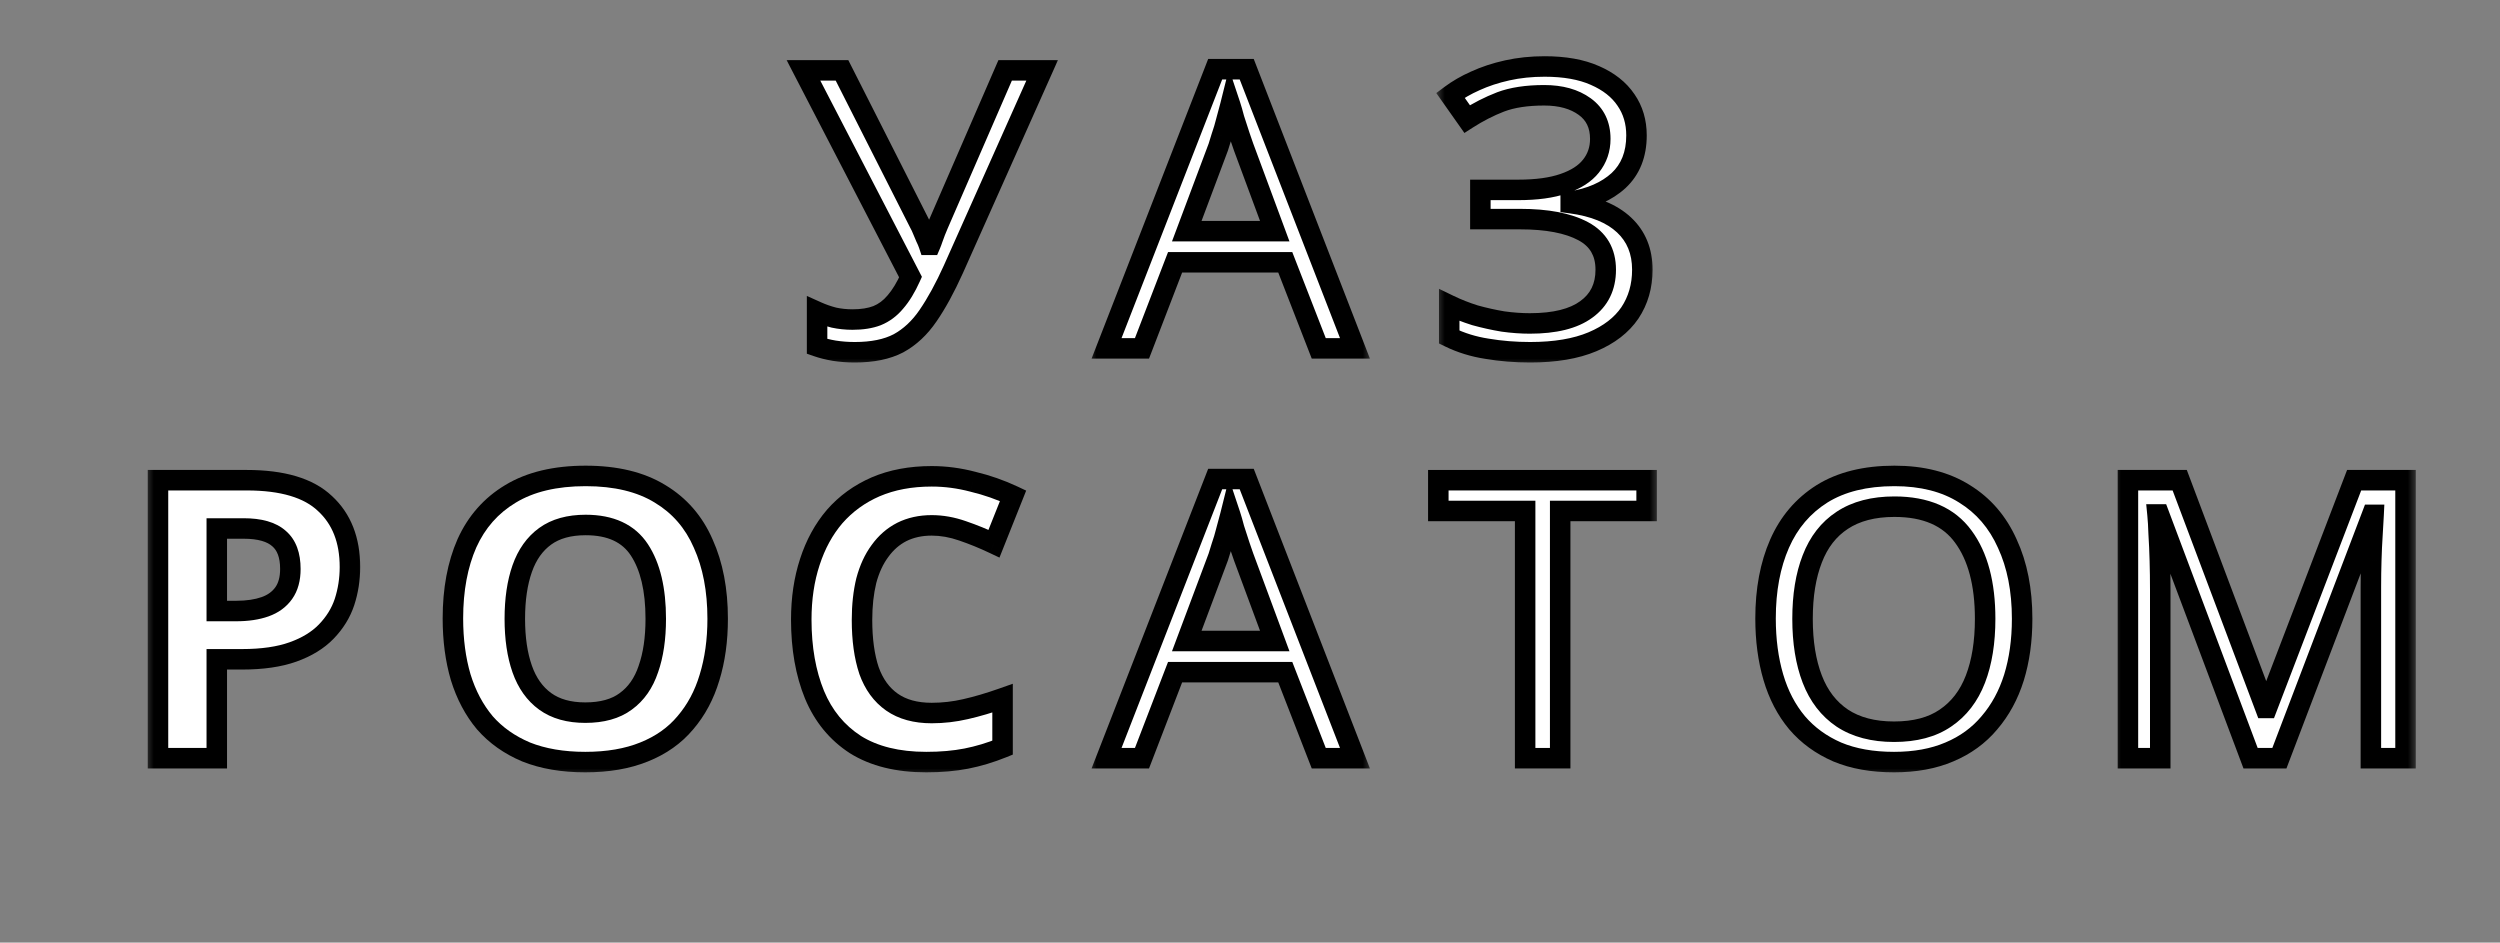 <svg width="122" height="46" viewBox="0 0 122 46" fill="none" xmlns="http://www.w3.org/2000/svg">
<rect x="0" y="0" width="122" height="46" fill="#808080" stroke="none"/>
<g clip-path="url(#clip0_5_2)">
<mask id="path-1-outside-1_5_2" maskUnits="userSpaceOnUse" x="53" y="2" width="14" height="16" fill="black">
<rect fill="white" x="53" y="2" width="14" height="16"/>
<path d="M64.355 17L62.721 12.801H57.344L55.729 17H54L59.301 3.377H60.84L66.122 17H64.355ZM60.688 7.177C60.65 7.076 60.587 6.892 60.498 6.626C60.409 6.36 60.321 6.088 60.232 5.809C60.156 5.518 60.093 5.296 60.042 5.144C59.979 5.397 59.909 5.657 59.833 5.923C59.77 6.176 59.7 6.411 59.624 6.626C59.561 6.841 59.504 7.025 59.453 7.177L57.914 11.281H62.208L60.688 7.177Z"/>
</mask>
<path d="M64.355 17L62.721 12.801H57.344L55.729 17H54L59.301 3.377H60.84L66.122 17H64.355ZM60.688 7.177C60.65 7.076 60.587 6.892 60.498 6.626C60.409 6.36 60.321 6.088 60.232 5.809C60.156 5.518 60.093 5.296 60.042 5.144C59.979 5.397 59.909 5.657 59.833 5.923C59.77 6.176 59.7 6.411 59.624 6.626C59.561 6.841 59.504 7.025 59.453 7.177L57.914 11.281H62.208L60.688 7.177Z" fill="white"/>
<path d="M64.355 17L63.889 17.181L64.013 17.5H64.355V17ZM62.721 12.801L63.187 12.62L63.063 12.301H62.721V12.801ZM57.344 12.801V12.301H57.001L56.877 12.621L57.344 12.801ZM55.729 17V17.5H56.072L56.196 17.18L55.729 17ZM54 17L53.534 16.819L53.269 17.5H54V17ZM59.301 3.377V2.877H58.959L58.835 3.196L59.301 3.377ZM60.84 3.377L61.306 3.196L61.182 2.877H60.84V3.377ZM66.122 17V17.5H66.852L66.588 16.819L66.122 17ZM60.688 7.177L61.157 7.003L61.156 7.001L60.688 7.177ZM60.498 6.626L60.024 6.784L60.024 6.784L60.498 6.626ZM60.232 5.809L59.748 5.935L59.752 5.948L59.755 5.961L60.232 5.809ZM60.042 5.144L60.516 4.986L59.973 3.357L59.557 5.023L60.042 5.144ZM59.833 5.923L59.352 5.786L59.35 5.794L59.348 5.802L59.833 5.923ZM59.624 6.626L59.153 6.46L59.148 6.472L59.144 6.485L59.624 6.626ZM59.453 7.177L59.921 7.353L59.924 7.344L59.927 7.335L59.453 7.177ZM57.914 11.281L57.446 11.105L57.193 11.781H57.914V11.281ZM62.208 11.281V11.781H62.926L62.677 11.107L62.208 11.281ZM64.821 16.819L63.187 12.62L62.255 12.982L63.889 17.181L64.821 16.819ZM62.721 12.301H57.344V13.301H62.721V12.301ZM56.877 12.621L55.262 16.82L56.196 17.18L57.811 12.98L56.877 12.621ZM55.729 16.5H54V17.5H55.729V16.5ZM54.466 17.181L59.767 3.558L58.835 3.196L53.534 16.819L54.466 17.181ZM59.301 3.877H60.84V2.877H59.301V3.877ZM60.374 3.558L65.656 17.181L66.588 16.819L61.306 3.196L60.374 3.558ZM66.122 16.5H64.355V17.5H66.122V16.5ZM61.156 7.001C61.122 6.91 61.061 6.734 60.972 6.468L60.024 6.784C60.112 7.05 60.178 7.241 60.22 7.353L61.156 7.001ZM60.972 6.468C60.884 6.204 60.797 5.934 60.709 5.657L59.755 5.961C59.845 6.241 59.934 6.516 60.024 6.784L60.972 6.468ZM60.716 5.683C60.639 5.388 60.572 5.154 60.516 4.986L59.568 5.302C59.613 5.438 59.673 5.647 59.748 5.935L60.716 5.683ZM59.557 5.023C59.495 5.27 59.427 5.525 59.352 5.786L60.314 6.06C60.391 5.789 60.462 5.524 60.527 5.265L59.557 5.023ZM59.348 5.802C59.288 6.042 59.223 6.261 59.153 6.46L60.096 6.792C60.177 6.56 60.252 6.311 60.318 6.044L59.348 5.802ZM59.144 6.485C59.082 6.697 59.027 6.874 58.979 7.019L59.927 7.335C59.98 7.176 60.039 6.986 60.104 6.767L59.144 6.485ZM58.985 7.001L57.446 11.105L58.382 11.457L59.921 7.353L58.985 7.001ZM57.914 11.781H62.208V10.781H57.914V11.781ZM62.677 11.107L61.157 7.003L60.219 7.351L61.739 11.455L62.677 11.107Z" fill="black" mask="url(#path-1-outside-1_5_2)"/>
<mask id="path-3-outside-2_5_2" maskUnits="userSpaceOnUse" x="70" y="2" width="11" height="16" fill="black">
<rect fill="white" x="70" y="2" width="11" height="16"/>
<path d="M79.861 6.607C79.861 7.532 79.57 8.266 78.987 8.811C78.404 9.343 77.625 9.685 76.65 9.837V9.913C77.79 10.065 78.658 10.42 79.253 10.977C79.848 11.534 80.146 12.263 80.146 13.162C80.146 13.96 79.943 14.663 79.538 15.271C79.133 15.866 78.525 16.335 77.714 16.677C76.903 17.019 75.89 17.19 74.674 17.19C73.939 17.19 73.236 17.133 72.565 17.019C71.906 16.918 71.292 16.728 70.722 16.449V14.891C71.115 15.081 71.533 15.246 71.976 15.385C72.432 15.512 72.888 15.613 73.344 15.689C73.8 15.752 74.237 15.784 74.655 15.784C75.871 15.784 76.789 15.556 77.41 15.1C78.043 14.644 78.36 13.998 78.36 13.162C78.36 12.301 77.993 11.674 77.258 11.281C76.523 10.888 75.497 10.692 74.18 10.692H72.242V9.267H74.085C74.984 9.267 75.725 9.166 76.308 8.963C76.903 8.76 77.347 8.475 77.638 8.108C77.942 7.728 78.094 7.285 78.094 6.778C78.094 6.094 77.841 5.568 77.334 5.201C76.827 4.834 76.169 4.65 75.358 4.65C74.509 4.65 73.8 4.758 73.23 4.973C72.673 5.188 72.128 5.467 71.596 5.809L70.779 4.65C71.134 4.384 71.539 4.15 71.995 3.947C72.464 3.732 72.983 3.561 73.553 3.434C74.123 3.307 74.731 3.244 75.377 3.244C76.352 3.244 77.169 3.39 77.828 3.681C78.499 3.972 79.006 4.371 79.348 4.878C79.69 5.372 79.861 5.948 79.861 6.607Z"/>
</mask>
<path d="M79.861 6.607C79.861 7.532 79.57 8.266 78.987 8.811C78.404 9.343 77.625 9.685 76.65 9.837V9.913C77.79 10.065 78.658 10.42 79.253 10.977C79.848 11.534 80.146 12.263 80.146 13.162C80.146 13.96 79.943 14.663 79.538 15.271C79.133 15.866 78.525 16.335 77.714 16.677C76.903 17.019 75.89 17.19 74.674 17.19C73.939 17.19 73.236 17.133 72.565 17.019C71.906 16.918 71.292 16.728 70.722 16.449V14.891C71.115 15.081 71.533 15.246 71.976 15.385C72.432 15.512 72.888 15.613 73.344 15.689C73.8 15.752 74.237 15.784 74.655 15.784C75.871 15.784 76.789 15.556 77.41 15.1C78.043 14.644 78.36 13.998 78.36 13.162C78.36 12.301 77.993 11.674 77.258 11.281C76.523 10.888 75.497 10.692 74.18 10.692H72.242V9.267H74.085C74.984 9.267 75.725 9.166 76.308 8.963C76.903 8.76 77.347 8.475 77.638 8.108C77.942 7.728 78.094 7.285 78.094 6.778C78.094 6.094 77.841 5.568 77.334 5.201C76.827 4.834 76.169 4.65 75.358 4.65C74.509 4.65 73.8 4.758 73.23 4.973C72.673 5.188 72.128 5.467 71.596 5.809L70.779 4.65C71.134 4.384 71.539 4.15 71.995 3.947C72.464 3.732 72.983 3.561 73.553 3.434C74.123 3.307 74.731 3.244 75.377 3.244C76.352 3.244 77.169 3.39 77.828 3.681C78.499 3.972 79.006 4.371 79.348 4.878C79.69 5.372 79.861 5.948 79.861 6.607Z" fill="white"/>
<path d="M78.987 8.811L79.324 9.18L79.328 9.176L78.987 8.811ZM76.65 9.837L76.573 9.343L76.15 9.409V9.837H76.65ZM76.65 9.913H76.15V10.351L76.584 10.409L76.65 9.913ZM79.253 10.977L78.911 11.342L78.911 11.342L79.253 10.977ZM79.538 15.271L79.951 15.552L79.954 15.548L79.538 15.271ZM77.714 16.677L77.908 17.138L77.714 16.677ZM72.565 17.019L72.649 16.526L72.641 16.525L72.565 17.019ZM70.722 16.449H70.222V16.761L70.502 16.898L70.722 16.449ZM70.722 14.891L70.94 14.441L70.222 14.094V14.891H70.722ZM71.976 15.385L71.826 15.862L71.834 15.864L71.842 15.867L71.976 15.385ZM73.344 15.689L73.262 16.182L73.275 16.184L73.344 15.689ZM77.41 15.1L77.118 14.694L77.114 14.697L77.41 15.1ZM77.258 11.281L77.494 10.84L77.494 10.84L77.258 11.281ZM72.242 10.692H71.742V11.192H72.242V10.692ZM72.242 9.267V8.767H71.742V9.267H72.242ZM76.308 8.963L76.147 8.49L76.144 8.491L76.308 8.963ZM77.638 8.108L77.248 7.796L77.246 7.797L77.638 8.108ZM77.334 5.201L77.627 4.796L77.627 4.796L77.334 5.201ZM73.23 4.973L73.053 4.505L73.05 4.507L73.23 4.973ZM71.596 5.809L71.187 6.097L71.463 6.489L71.866 6.23L71.596 5.809ZM70.779 4.65L70.479 4.25L70.091 4.541L70.37 4.938L70.779 4.65ZM71.995 3.947L72.198 4.404L72.204 4.401L71.995 3.947ZM77.828 3.681L77.626 4.138L77.629 4.14L77.828 3.681ZM79.348 4.878L78.933 5.158L78.937 5.163L79.348 4.878ZM79.361 6.607C79.361 7.417 79.111 8.011 78.646 8.446L79.328 9.176C80.029 8.522 80.361 7.646 80.361 6.607H79.361ZM78.65 8.442C78.156 8.893 77.476 9.202 76.573 9.343L76.727 10.331C77.775 10.168 78.653 9.793 79.324 9.18L78.65 8.442ZM76.15 9.837V9.913H77.15V9.837H76.15ZM76.584 10.409C77.662 10.552 78.417 10.88 78.911 11.342L79.595 10.612C78.898 9.96 77.918 9.578 76.716 9.417L76.584 10.409ZM78.911 11.342C79.395 11.794 79.646 12.385 79.646 13.162H80.646C80.646 12.14 80.302 11.274 79.595 10.612L78.911 11.342ZM79.646 13.162C79.646 13.871 79.468 14.475 79.122 14.994L79.954 15.548C80.419 14.851 80.646 14.049 80.646 13.162H79.646ZM79.125 14.99C78.784 15.489 78.261 15.903 77.52 16.216L77.908 17.138C78.788 16.767 79.481 16.243 79.951 15.552L79.125 14.99ZM77.52 16.216C76.789 16.524 75.847 16.69 74.674 16.69V17.69C75.933 17.69 77.017 17.514 77.908 17.138L77.52 16.216ZM74.674 16.69C73.965 16.69 73.29 16.635 72.649 16.526L72.481 17.512C73.182 17.631 73.913 17.69 74.674 17.69V16.69ZM72.641 16.525C72.03 16.431 71.464 16.255 70.942 16L70.502 16.898C71.12 17.2 71.783 17.405 72.489 17.513L72.641 16.525ZM71.222 16.449V14.891H70.222V16.449H71.222ZM70.504 15.341C70.92 15.542 71.361 15.716 71.826 15.862L72.126 14.908C71.704 14.775 71.309 14.62 70.94 14.441L70.504 15.341ZM71.842 15.867C72.315 15.998 72.788 16.103 73.262 16.182L73.426 15.196C72.988 15.123 72.549 15.025 72.11 14.903L71.842 15.867ZM73.275 16.184C73.752 16.25 74.212 16.284 74.655 16.284V15.284C74.262 15.284 73.848 15.254 73.413 15.194L73.275 16.184ZM74.655 16.284C75.92 16.284 76.963 16.049 77.706 15.503L77.114 14.697C76.616 15.063 75.822 15.284 74.655 15.284V16.284ZM77.702 15.506C78.477 14.948 78.86 14.145 78.86 13.162H77.86C77.86 13.851 77.61 14.34 77.118 14.694L77.702 15.506ZM78.86 13.162C78.86 12.659 78.752 12.196 78.516 11.793C78.279 11.389 77.93 11.073 77.494 10.84L77.022 11.722C77.32 11.881 77.523 12.076 77.653 12.299C77.784 12.522 77.86 12.804 77.86 13.162H78.86ZM77.494 10.84C76.656 10.392 75.537 10.192 74.18 10.192V11.192C75.458 11.192 76.391 11.384 77.022 11.722L77.494 10.84ZM74.18 10.192H72.242V11.192H74.18V10.192ZM72.742 10.692V9.267H71.742V10.692H72.742ZM72.242 9.767H74.085V8.767H72.242V9.767ZM74.085 9.767C75.017 9.767 75.819 9.663 76.472 9.435L76.144 8.491C75.632 8.669 74.952 8.767 74.085 8.767V9.767ZM76.469 9.436C77.125 9.213 77.662 8.883 78.03 8.419L77.246 7.797C77.032 8.068 76.681 8.308 76.147 8.49L76.469 9.436ZM78.028 8.42C78.406 7.948 78.594 7.393 78.594 6.778H77.594C77.594 7.176 77.478 7.508 77.248 7.796L78.028 8.42ZM78.594 6.778C78.594 5.951 78.277 5.267 77.627 4.796L77.04 5.606C77.404 5.869 77.594 6.237 77.594 6.778H78.594ZM77.627 4.796C77.013 4.351 76.243 4.15 75.358 4.15V5.15C76.094 5.15 76.641 5.316 77.04 5.606L77.627 4.796ZM75.358 4.15C74.471 4.15 73.697 4.262 73.053 4.505L73.407 5.441C73.903 5.253 74.548 5.15 75.358 5.15V4.15ZM73.05 4.507C72.459 4.735 71.884 5.029 71.326 5.388L71.866 6.23C72.372 5.905 72.886 5.642 73.41 5.439L73.05 4.507ZM72.005 5.521L71.188 4.362L70.37 4.938L71.187 6.097L72.005 5.521ZM71.079 5.05C71.4 4.809 71.772 4.593 72.198 4.404L71.792 3.49C71.306 3.706 70.867 3.959 70.479 4.25L71.079 5.05ZM72.204 4.401C72.636 4.203 73.121 4.042 73.662 3.922L73.445 2.946C72.844 3.079 72.291 3.261 71.786 3.493L72.204 4.401ZM73.662 3.922C74.192 3.804 74.764 3.744 75.377 3.744V2.744C74.698 2.744 74.054 2.811 73.445 2.946L73.662 3.922ZM75.377 3.744C76.306 3.744 77.049 3.883 77.626 4.138L78.03 3.224C77.29 2.896 76.399 2.744 75.377 2.744V3.744ZM77.629 4.14C78.23 4.401 78.655 4.744 78.934 5.158L79.762 4.598C79.357 3.998 78.768 3.544 78.027 3.222L77.629 4.14ZM78.937 5.163C79.215 5.565 79.361 6.04 79.361 6.607H80.361C80.361 5.857 80.165 5.179 79.759 4.593L78.937 5.163Z" fill="black" mask="url(#path-3-outside-2_5_2)"/>
<mask id="path-5-outside-3_5_2" maskUnits="userSpaceOnUse" x="38" y="2" width="14" height="16" fill="black">
<rect fill="white" x="38" y="2" width="14" height="16"/>
<path d="M46.524 13.143C46.119 14.042 45.707 14.796 45.289 15.404C44.884 15.999 44.402 16.449 43.845 16.753C43.288 17.044 42.578 17.19 41.717 17.19C41.362 17.19 41.027 17.165 40.71 17.114C40.406 17.063 40.127 16.994 39.874 16.905V15.214C40.127 15.328 40.4 15.423 40.691 15.499C40.982 15.562 41.286 15.594 41.603 15.594C42.072 15.594 42.471 15.531 42.8 15.404C43.142 15.265 43.44 15.043 43.693 14.739C43.959 14.435 44.206 14.03 44.434 13.523L39.209 3.434H41.09L44.871 10.901C44.922 10.99 44.972 11.097 45.023 11.224C45.074 11.338 45.124 11.458 45.175 11.585C45.238 11.712 45.289 11.832 45.327 11.946H45.403C45.441 11.857 45.479 11.756 45.517 11.642C45.568 11.515 45.612 11.395 45.65 11.281C45.701 11.154 45.745 11.047 45.783 10.958L49.051 3.434H50.856L46.524 13.143Z"/>
</mask>
<path d="M46.524 13.143C46.119 14.042 45.707 14.796 45.289 15.404C44.884 15.999 44.402 16.449 43.845 16.753C43.288 17.044 42.578 17.19 41.717 17.19C41.362 17.19 41.027 17.165 40.71 17.114C40.406 17.063 40.127 16.994 39.874 16.905V15.214C40.127 15.328 40.4 15.423 40.691 15.499C40.982 15.562 41.286 15.594 41.603 15.594C42.072 15.594 42.471 15.531 42.8 15.404C43.142 15.265 43.44 15.043 43.693 14.739C43.959 14.435 44.206 14.03 44.434 13.523L39.209 3.434H41.09L44.871 10.901C44.922 10.99 44.972 11.097 45.023 11.224C45.074 11.338 45.124 11.458 45.175 11.585C45.238 11.712 45.289 11.832 45.327 11.946H45.403C45.441 11.857 45.479 11.756 45.517 11.642C45.568 11.515 45.612 11.395 45.65 11.281C45.701 11.154 45.745 11.047 45.783 10.958L49.051 3.434H50.856L46.524 13.143Z" fill="white"/>
<path d="M46.524 13.143L46.98 13.348L46.981 13.347L46.524 13.143ZM45.289 15.404L44.877 15.121L44.876 15.123L45.289 15.404ZM43.845 16.753L44.077 17.196L44.084 17.192L43.845 16.753ZM40.71 17.114L40.628 17.607L40.631 17.608L40.71 17.114ZM39.874 16.905H39.374V17.26L39.709 17.377L39.874 16.905ZM39.874 15.214L40.079 14.758L39.374 14.441V15.214H39.874ZM40.691 15.499L40.565 15.983L40.575 15.985L40.585 15.988L40.691 15.499ZM42.8 15.404L42.98 15.871L42.989 15.867L42.8 15.404ZM43.693 14.739L43.317 14.41L43.309 14.419L43.693 14.739ZM44.434 13.523L44.89 13.728L44.989 13.508L44.878 13.293L44.434 13.523ZM39.209 3.434V2.934H38.387L38.765 3.664L39.209 3.434ZM41.09 3.434L41.536 3.208L41.397 2.934H41.09V3.434ZM44.871 10.901L44.425 11.127L44.431 11.138L44.437 11.149L44.871 10.901ZM45.023 11.224L44.559 11.41L44.562 11.418L44.566 11.427L45.023 11.224ZM45.175 11.585L44.711 11.771L44.718 11.79L44.728 11.809L45.175 11.585ZM45.327 11.946L44.853 12.104L44.967 12.446H45.327V11.946ZM45.403 11.946V12.446H45.733L45.863 12.143L45.403 11.946ZM45.517 11.642L45.053 11.456L45.047 11.47L45.043 11.484L45.517 11.642ZM45.65 11.281L45.186 11.095L45.18 11.109L45.176 11.123L45.65 11.281ZM45.783 10.958L45.324 10.759L45.323 10.761L45.783 10.958ZM49.051 3.434V2.934H48.723L48.592 3.235L49.051 3.434ZM50.856 3.434L51.313 3.638L51.627 2.934H50.856V3.434ZM46.068 12.938C45.671 13.818 45.273 14.544 44.877 15.121L45.701 15.687C46.141 15.048 46.566 14.267 46.98 13.348L46.068 12.938ZM44.876 15.123C44.509 15.661 44.084 16.053 43.606 16.314L44.084 17.192C44.72 16.845 45.258 16.337 45.702 15.685L44.876 15.123ZM43.613 16.31C43.149 16.553 42.526 16.69 41.717 16.69V17.69C42.631 17.69 43.426 17.536 44.077 17.196L43.613 16.31ZM41.717 16.69C41.386 16.69 41.077 16.666 40.789 16.62L40.631 17.608C40.976 17.663 41.339 17.69 41.717 17.69V16.69ZM40.792 16.621C40.512 16.574 40.262 16.511 40.039 16.433L39.709 17.377C39.993 17.476 40.3 17.552 40.628 17.607L40.792 16.621ZM40.374 16.905V15.214H39.374V16.905H40.374ZM39.669 15.67C39.95 15.796 40.249 15.9 40.565 15.983L40.817 15.015C40.551 14.946 40.305 14.86 40.079 14.758L39.669 15.67ZM40.585 15.988C40.913 16.059 41.253 16.094 41.603 16.094V15.094C41.32 15.094 41.052 15.066 40.797 15.01L40.585 15.988ZM41.603 16.094C42.114 16.094 42.578 16.025 42.98 15.871L42.62 14.937C42.364 15.036 42.029 15.094 41.603 15.094V16.094ZM42.989 15.867C43.412 15.695 43.775 15.421 44.077 15.059L43.309 14.419C43.104 14.665 42.872 14.835 42.611 14.941L42.989 15.867ZM44.069 15.068C44.377 14.716 44.649 14.264 44.89 13.728L43.978 13.318C43.763 13.795 43.541 14.154 43.317 14.41L44.069 15.068ZM44.878 13.293L39.653 3.204L38.765 3.664L43.99 13.753L44.878 13.293ZM39.209 3.934H41.09V2.934H39.209V3.934ZM40.644 3.66L44.425 11.127L45.317 10.675L41.536 3.208L40.644 3.66ZM44.437 11.149C44.473 11.212 44.514 11.298 44.559 11.41L45.487 11.038C45.431 10.897 45.37 10.767 45.305 10.653L44.437 11.149ZM44.566 11.427C44.614 11.535 44.662 11.649 44.711 11.771L45.639 11.399C45.587 11.267 45.533 11.141 45.48 11.021L44.566 11.427ZM44.728 11.809C44.782 11.918 44.823 12.016 44.853 12.104L45.801 11.788C45.755 11.648 45.694 11.506 45.622 11.361L44.728 11.809ZM45.327 12.446H45.403V11.446H45.327V12.446ZM45.863 12.143C45.907 12.039 45.95 11.924 45.991 11.8L45.043 11.484C45.008 11.588 44.975 11.676 44.943 11.749L45.863 12.143ZM45.981 11.828C46.035 11.693 46.083 11.563 46.124 11.439L45.176 11.123C45.141 11.226 45.1 11.338 45.053 11.456L45.981 11.828ZM46.114 11.467C46.164 11.342 46.207 11.239 46.243 11.155L45.323 10.761C45.283 10.855 45.237 10.966 45.186 11.095L46.114 11.467ZM46.242 11.157L49.51 3.633L48.592 3.235L45.324 10.759L46.242 11.157ZM49.051 3.934H50.856V2.934H49.051V3.934ZM50.399 3.23L46.067 12.939L46.981 13.347L51.313 3.638L50.399 3.23Z" fill="black" mask="url(#path-5-outside-3_5_2)"/>
<mask id="path-7-outside-4_5_2" maskUnits="userSpaceOnUse" x="7" y="22" width="11" height="16" fill="black">
<rect fill="white" x="7" y="22" width="11" height="16"/>
<path d="M12.042 23.434C13.79 23.434 15.063 23.814 15.861 24.574C16.672 25.321 17.077 26.354 17.077 27.671C17.077 28.266 16.988 28.836 16.811 29.381C16.634 29.913 16.336 30.394 15.918 30.825C15.513 31.243 14.974 31.572 14.303 31.813C13.632 32.054 12.802 32.174 11.814 32.174H10.579V37H7.71V23.434H12.042ZM11.89 25.79H10.579V29.818H11.529C12.074 29.818 12.542 29.748 12.935 29.609C13.328 29.47 13.632 29.248 13.847 28.944C14.062 28.64 14.17 28.247 14.17 27.766C14.17 27.095 13.986 26.601 13.619 26.284C13.252 25.955 12.675 25.79 11.89 25.79Z"/>
</mask>
<path d="M12.042 23.434C13.79 23.434 15.063 23.814 15.861 24.574C16.672 25.321 17.077 26.354 17.077 27.671C17.077 28.266 16.988 28.836 16.811 29.381C16.634 29.913 16.336 30.394 15.918 30.825C15.513 31.243 14.974 31.572 14.303 31.813C13.632 32.054 12.802 32.174 11.814 32.174H10.579V37H7.71V23.434H12.042ZM11.89 25.79H10.579V29.818H11.529C12.074 29.818 12.542 29.748 12.935 29.609C13.328 29.47 13.632 29.248 13.847 28.944C14.062 28.64 14.17 28.247 14.17 27.766C14.17 27.095 13.986 26.601 13.619 26.284C13.252 25.955 12.675 25.79 11.89 25.79Z" fill="white"/>
<path d="M15.861 24.574L15.516 24.936L15.522 24.942L15.861 24.574ZM16.811 29.381L17.285 29.539L17.286 29.536L16.811 29.381ZM15.918 30.825L15.559 30.477L15.559 30.477L15.918 30.825ZM14.303 31.813L14.472 32.284L14.472 32.284L14.303 31.813ZM10.579 32.174V31.674H10.079V32.174H10.579ZM10.579 37V37.5H11.079V37H10.579ZM7.71 37H7.21V37.5H7.71V37ZM7.71 23.434V22.934H7.21V23.434H7.71ZM10.579 25.79V25.29H10.079V25.79H10.579ZM10.579 29.818H10.079V30.318H10.579V29.818ZM12.935 29.609L12.768 29.138L12.768 29.138L12.935 29.609ZM13.847 28.944L13.439 28.655L13.439 28.655L13.847 28.944ZM13.619 26.284L13.285 26.656L13.293 26.663L13.619 26.284ZM12.042 23.934C13.734 23.934 14.853 24.304 15.516 24.936L16.206 24.212C15.273 23.324 13.846 22.934 12.042 22.934V23.934ZM15.522 24.942C16.21 25.576 16.577 26.464 16.577 27.671H17.577C17.577 26.244 17.133 25.067 16.2 24.206L15.522 24.942ZM16.577 27.671C16.577 28.216 16.496 28.733 16.336 29.226L17.286 29.536C17.481 28.939 17.577 28.317 17.577 27.671H16.577ZM16.337 29.223C16.185 29.679 15.929 30.096 15.559 30.477L16.277 31.173C16.743 30.692 17.083 30.147 17.285 29.539L16.337 29.223ZM15.559 30.477C15.217 30.829 14.749 31.122 14.134 31.342L14.472 32.284C15.199 32.023 15.808 31.657 16.277 31.173L15.559 30.477ZM14.134 31.342C13.534 31.558 12.765 31.674 11.814 31.674V32.674C12.839 32.674 13.73 32.55 14.472 32.284L14.134 31.342ZM11.814 31.674H10.579V32.674H11.814V31.674ZM10.079 32.174V37H11.079V32.174H10.079ZM10.579 36.5H7.71V37.5H10.579V36.5ZM8.21 37V23.434H7.21V37H8.21ZM7.71 23.934H12.042V22.934H7.71V23.934ZM11.89 25.29H10.579V26.29H11.89V25.29ZM10.079 25.79V29.818H11.079V25.79H10.079ZM10.579 30.318H11.529V29.318H10.579V30.318ZM11.529 30.318C12.114 30.318 12.642 30.243 13.102 30.08L12.768 29.138C12.443 29.253 12.033 29.318 11.529 29.318V30.318ZM13.102 30.08C13.58 29.911 13.973 29.631 14.255 29.233L13.439 28.655C13.29 28.865 13.075 29.029 12.768 29.138L13.102 30.08ZM14.255 29.233C14.546 28.823 14.67 28.321 14.67 27.766H13.67C13.67 28.174 13.579 28.457 13.439 28.655L14.255 29.233ZM14.67 27.766C14.67 27.008 14.461 26.349 13.945 25.905L13.293 26.663C13.512 26.852 13.67 27.182 13.67 27.766H14.67ZM13.953 25.912C13.453 25.463 12.729 25.29 11.89 25.29V26.29C12.621 26.29 13.051 26.446 13.285 26.656L13.953 25.912Z" fill="black" mask="url(#path-7-outside-4_5_2)"/>
<mask id="path-9-outside-5_5_2" maskUnits="userSpaceOnUse" x="21" y="22" width="15" height="16" fill="black">
<rect fill="white" x="21" y="22" width="15" height="16"/>
<path d="M35.022 30.198C35.022 31.249 34.889 32.206 34.623 33.067C34.37 33.916 33.977 34.65 33.445 35.271C32.926 35.892 32.254 36.367 31.431 36.696C30.62 37.025 29.664 37.19 28.562 37.19C27.46 37.19 26.497 37.025 25.674 36.696C24.863 36.354 24.192 35.879 23.66 35.271C23.141 34.65 22.748 33.909 22.482 33.048C22.229 32.187 22.102 31.23 22.102 30.179C22.102 28.773 22.33 27.551 22.786 26.512C23.255 25.473 23.964 24.669 24.914 24.099C25.877 23.516 27.099 23.225 28.581 23.225C30.05 23.225 31.26 23.516 32.21 24.099C33.16 24.669 33.863 25.48 34.319 26.531C34.788 27.57 35.022 28.792 35.022 30.198ZM25.123 30.198C25.123 31.148 25.243 31.965 25.484 32.649C25.725 33.333 26.098 33.859 26.605 34.226C27.112 34.593 27.764 34.777 28.562 34.777C29.385 34.777 30.044 34.593 30.538 34.226C31.045 33.859 31.412 33.333 31.64 32.649C31.881 31.965 32.001 31.148 32.001 30.198C32.001 28.767 31.735 27.646 31.203 26.835C30.671 26.024 29.797 25.619 28.581 25.619C27.77 25.619 27.112 25.803 26.605 26.17C26.098 26.537 25.725 27.063 25.484 27.747C25.243 28.431 25.123 29.248 25.123 30.198Z"/>
</mask>
<path d="M35.022 30.198C35.022 31.249 34.889 32.206 34.623 33.067C34.37 33.916 33.977 34.65 33.445 35.271C32.926 35.892 32.254 36.367 31.431 36.696C30.62 37.025 29.664 37.19 28.562 37.19C27.46 37.19 26.497 37.025 25.674 36.696C24.863 36.354 24.192 35.879 23.66 35.271C23.141 34.65 22.748 33.909 22.482 33.048C22.229 32.187 22.102 31.23 22.102 30.179C22.102 28.773 22.33 27.551 22.786 26.512C23.255 25.473 23.964 24.669 24.914 24.099C25.877 23.516 27.099 23.225 28.581 23.225C30.05 23.225 31.26 23.516 32.21 24.099C33.16 24.669 33.863 25.48 34.319 26.531C34.788 27.57 35.022 28.792 35.022 30.198ZM25.123 30.198C25.123 31.148 25.243 31.965 25.484 32.649C25.725 33.333 26.098 33.859 26.605 34.226C27.112 34.593 27.764 34.777 28.562 34.777C29.385 34.777 30.044 34.593 30.538 34.226C31.045 33.859 31.412 33.333 31.64 32.649C31.881 31.965 32.001 31.148 32.001 30.198C32.001 28.767 31.735 27.646 31.203 26.835C30.671 26.024 29.797 25.619 28.581 25.619C27.77 25.619 27.112 25.803 26.605 26.17C26.098 26.537 25.725 27.063 25.484 27.747C25.243 28.431 25.123 29.248 25.123 30.198Z" fill="white"/>
<path d="M34.623 33.067L34.145 32.919L34.144 32.924L34.623 33.067ZM33.445 35.271L33.065 34.946L33.062 34.95L33.445 35.271ZM31.431 36.696L31.245 36.232L31.243 36.233L31.431 36.696ZM25.674 36.696L25.48 37.157L25.488 37.16L25.674 36.696ZM23.66 35.271L23.276 35.592L23.284 35.6L23.66 35.271ZM22.482 33.048L22.002 33.189L22.004 33.196L22.482 33.048ZM22.786 26.512L22.33 26.306L22.328 26.311L22.786 26.512ZM24.914 24.099L25.171 24.528L25.173 24.527L24.914 24.099ZM32.21 24.099L31.949 24.525L31.953 24.528L32.21 24.099ZM34.319 26.531L33.86 26.73L33.863 26.737L34.319 26.531ZM26.605 34.226L26.898 33.821L26.898 33.821L26.605 34.226ZM30.538 34.226L30.244 33.821L30.24 33.825L30.538 34.226ZM31.64 32.649L31.168 32.483L31.166 32.491L31.64 32.649ZM31.203 26.835L30.785 27.109L30.785 27.109L31.203 26.835ZM26.605 26.17L26.311 25.765L26.311 25.765L26.605 26.17ZM25.484 27.747L25.012 27.581L25.484 27.747ZM34.522 30.198C34.522 31.207 34.394 32.113 34.145 32.919L35.101 33.215C35.384 32.298 35.522 31.291 35.522 30.198H34.522ZM34.144 32.924C33.909 33.711 33.548 34.382 33.065 34.946L33.825 35.596C34.406 34.918 34.83 34.12 35.102 33.21L34.144 32.924ZM33.062 34.95C32.6 35.502 31.999 35.93 31.245 36.232L31.617 37.16C32.509 36.803 33.251 36.282 33.828 35.592L33.062 34.95ZM31.243 36.233C30.505 36.532 29.616 36.69 28.562 36.69V37.69C29.712 37.69 30.735 37.518 31.619 37.159L31.243 36.233ZM28.562 36.69C27.509 36.69 26.611 36.532 25.86 36.232L25.488 37.16C26.383 37.518 27.411 37.69 28.562 37.69V36.69ZM25.868 36.235C25.121 35.92 24.514 35.488 24.036 34.942L23.284 35.6C23.87 36.27 24.605 36.788 25.48 37.157L25.868 36.235ZM24.044 34.95C23.571 34.386 23.208 33.706 22.96 32.901L22.004 33.196C22.288 34.113 22.71 34.915 23.276 35.592L24.044 34.95ZM22.962 32.907C22.724 32.098 22.602 31.191 22.602 30.179H21.602C21.602 31.27 21.733 32.275 22.002 33.189L22.962 32.907ZM22.602 30.179C22.602 28.826 22.822 27.675 23.244 26.713L22.328 26.311C21.838 27.426 21.602 28.72 21.602 30.179H22.602ZM23.242 26.718C23.67 25.769 24.311 25.044 25.171 24.528L24.657 23.67C23.617 24.294 22.84 25.178 22.33 26.306L23.242 26.718ZM25.173 24.527C26.036 24.004 27.162 23.725 28.581 23.725V22.725C27.036 22.725 25.717 23.029 24.655 23.671L25.173 24.527ZM28.581 23.725C29.987 23.725 31.099 24.004 31.949 24.525L32.471 23.673C31.422 23.029 30.114 22.725 28.581 22.725V23.725ZM31.953 24.528C32.81 25.042 33.444 25.771 33.86 26.73L34.778 26.332C34.282 25.189 33.51 24.296 32.467 23.67L31.953 24.528ZM33.863 26.737C34.297 27.697 34.522 28.847 34.522 30.198H35.522C35.522 28.737 35.279 27.442 34.775 26.325L33.863 26.737ZM24.623 30.198C24.623 31.188 24.748 32.064 25.012 32.815L25.956 32.483C25.739 31.866 25.623 31.108 25.623 30.198H24.623ZM25.012 32.815C25.281 33.579 25.71 34.195 26.311 34.631L26.898 33.821C26.487 33.523 26.168 33.087 25.956 32.483L25.012 32.815ZM26.311 34.631C26.924 35.075 27.688 35.277 28.562 35.277V34.277C27.84 34.277 27.299 34.111 26.898 33.821L26.311 34.631ZM28.562 35.277C29.457 35.277 30.231 35.077 30.836 34.627L30.24 33.825C29.857 34.109 29.314 34.277 28.562 34.277V35.277ZM30.831 34.631C31.435 34.193 31.858 33.575 32.114 32.807L31.166 32.491C30.965 33.091 30.654 33.524 30.244 33.821L30.831 34.631ZM32.112 32.815C32.376 32.064 32.501 31.188 32.501 30.198H31.501C31.501 31.108 31.386 31.866 31.168 32.483L32.112 32.815ZM32.501 30.198C32.501 28.713 32.226 27.483 31.621 26.561L30.785 27.109C31.244 27.808 31.501 28.82 31.501 30.198H32.501ZM31.621 26.561C30.973 25.573 29.917 25.119 28.581 25.119V26.119C29.677 26.119 30.369 26.476 30.785 27.109L31.621 26.561ZM28.581 25.119C27.696 25.119 26.926 25.32 26.311 25.765L26.898 26.575C27.298 26.285 27.845 26.119 28.581 26.119V25.119ZM26.311 25.765C25.71 26.201 25.281 26.817 25.012 27.581L25.956 27.913C26.168 27.309 26.487 26.873 26.898 26.575L26.311 25.765ZM25.012 27.581C24.748 28.332 24.623 29.208 24.623 30.198H25.623C25.623 29.288 25.739 28.53 25.956 27.913L25.012 27.581Z" fill="black" mask="url(#path-9-outside-5_5_2)"/>
<mask id="path-11-outside-6_5_2" maskUnits="userSpaceOnUse" x="38" y="22" width="13" height="16" fill="black">
<rect fill="white" x="38" y="22" width="13" height="16"/>
<path d="M45.467 25.638C44.922 25.638 44.435 25.746 44.004 25.961C43.586 26.176 43.231 26.487 42.94 26.892C42.649 27.285 42.427 27.766 42.275 28.336C42.136 28.906 42.066 29.546 42.066 30.255C42.066 31.218 42.18 32.041 42.408 32.725C42.649 33.396 43.022 33.909 43.529 34.264C44.036 34.619 44.682 34.796 45.467 34.796C46.024 34.796 46.575 34.733 47.12 34.606C47.677 34.479 48.279 34.302 48.925 34.074V36.487C48.33 36.728 47.741 36.905 47.158 37.019C46.575 37.133 45.923 37.19 45.201 37.19C43.808 37.19 42.655 36.905 41.743 36.335C40.844 35.752 40.179 34.942 39.748 33.903C39.317 32.852 39.102 31.629 39.102 30.236C39.102 29.21 39.241 28.273 39.52 27.424C39.799 26.563 40.204 25.822 40.736 25.201C41.281 24.58 41.946 24.099 42.731 23.757C43.529 23.415 44.441 23.244 45.467 23.244C46.138 23.244 46.81 23.333 47.481 23.51C48.165 23.675 48.817 23.903 49.438 24.194L48.507 26.531C48 26.29 47.487 26.081 46.968 25.904C46.461 25.727 45.961 25.638 45.467 25.638Z"/>
</mask>
<path d="M45.467 25.638C44.922 25.638 44.435 25.746 44.004 25.961C43.586 26.176 43.231 26.487 42.94 26.892C42.649 27.285 42.427 27.766 42.275 28.336C42.136 28.906 42.066 29.546 42.066 30.255C42.066 31.218 42.18 32.041 42.408 32.725C42.649 33.396 43.022 33.909 43.529 34.264C44.036 34.619 44.682 34.796 45.467 34.796C46.024 34.796 46.575 34.733 47.12 34.606C47.677 34.479 48.279 34.302 48.925 34.074V36.487C48.33 36.728 47.741 36.905 47.158 37.019C46.575 37.133 45.923 37.19 45.201 37.19C43.808 37.19 42.655 36.905 41.743 36.335C40.844 35.752 40.179 34.942 39.748 33.903C39.317 32.852 39.102 31.629 39.102 30.236C39.102 29.21 39.241 28.273 39.52 27.424C39.799 26.563 40.204 25.822 40.736 25.201C41.281 24.58 41.946 24.099 42.731 23.757C43.529 23.415 44.441 23.244 45.467 23.244C46.138 23.244 46.81 23.333 47.481 23.51C48.165 23.675 48.817 23.903 49.438 24.194L48.507 26.531C48 26.29 47.487 26.081 46.968 25.904C46.461 25.727 45.961 25.638 45.467 25.638Z" fill="white"/>
<path d="M44.004 25.961L43.78 25.514L43.775 25.517L44.004 25.961ZM42.94 26.892L43.342 27.19L43.346 27.184L42.94 26.892ZM42.275 28.336L41.792 28.207L41.789 28.217L42.275 28.336ZM42.408 32.725L41.934 32.883L41.937 32.894L42.408 32.725ZM43.529 34.264L43.242 34.674L43.242 34.674L43.529 34.264ZM47.12 34.606L47.009 34.118L47.007 34.119L47.12 34.606ZM48.925 34.074H49.425V33.367L48.759 33.602L48.925 34.074ZM48.925 36.487L49.112 36.951L49.425 36.824V36.487H48.925ZM47.158 37.019L47.254 37.51L47.254 37.51L47.158 37.019ZM41.743 36.335L41.471 36.755L41.478 36.759L41.743 36.335ZM39.748 33.903L39.285 34.093L39.286 34.094L39.748 33.903ZM39.52 27.424L39.995 27.58L39.996 27.578L39.52 27.424ZM40.736 25.201L40.36 24.871L40.356 24.876L40.736 25.201ZM42.731 23.757L42.534 23.297L42.531 23.299L42.731 23.757ZM47.481 23.51L47.353 23.994L47.364 23.996L47.481 23.51ZM49.438 24.194L49.903 24.379L50.077 23.942L49.651 23.741L49.438 24.194ZM48.507 26.531L48.292 26.983L48.774 27.211L48.971 26.716L48.507 26.531ZM46.968 25.904L46.803 26.376L46.806 26.377L46.968 25.904ZM45.467 25.138C44.855 25.138 44.289 25.259 43.78 25.514L44.228 26.408C44.58 26.232 44.99 26.138 45.467 26.138V25.138ZM43.775 25.517C43.282 25.77 42.868 26.135 42.534 26.6L43.346 27.184C43.594 26.839 43.889 26.582 44.233 26.405L43.775 25.517ZM42.538 26.594C42.203 27.047 41.957 27.588 41.792 28.207L42.758 28.465C42.897 27.944 43.095 27.523 43.342 27.19L42.538 26.594ZM41.789 28.217C41.639 28.833 41.566 29.514 41.566 30.255H42.566C42.566 29.578 42.633 28.979 42.761 28.455L41.789 28.217ZM41.566 30.255C41.566 31.255 41.684 32.134 41.934 32.883L42.882 32.567C42.676 31.948 42.566 31.181 42.566 30.255H41.566ZM41.937 32.894C42.207 33.647 42.638 34.251 43.242 34.674L43.816 33.854C43.406 33.568 43.09 33.146 42.879 32.556L41.937 32.894ZM43.242 34.674C43.853 35.101 44.607 35.296 45.467 35.296V34.296C44.757 34.296 44.218 34.136 43.816 33.854L43.242 34.674ZM45.467 35.296C46.063 35.296 46.652 35.228 47.233 35.093L47.007 34.119C46.499 34.237 45.986 34.296 45.467 34.296V35.296ZM47.231 35.094C47.81 34.962 48.431 34.779 49.091 34.545L48.759 33.602C48.127 33.825 47.544 33.997 47.009 34.118L47.231 35.094ZM48.425 34.074V36.487H49.425V34.074H48.425ZM48.738 36.023C48.169 36.253 47.611 36.421 47.062 36.528L47.254 37.51C47.87 37.389 48.49 37.202 49.112 36.951L48.738 36.023ZM47.062 36.528C46.517 36.635 45.897 36.69 45.201 36.69V37.69C45.949 37.69 46.634 37.631 47.254 37.51L47.062 36.528ZM45.201 36.69C43.874 36.69 42.82 36.419 42.008 35.911L41.478 36.759C42.49 37.391 43.741 37.69 45.201 37.69V36.69ZM42.015 35.915C41.205 35.391 40.604 34.661 40.21 33.712L39.286 34.094C39.754 35.222 40.483 36.114 41.471 36.755L42.015 35.915ZM40.211 33.714C39.81 32.734 39.602 31.579 39.602 30.236H38.602C38.602 31.68 38.825 32.969 39.285 34.093L40.211 33.714ZM39.602 30.236C39.602 29.255 39.735 28.372 39.995 27.58L39.045 27.268C38.748 28.174 38.602 29.165 38.602 30.236H39.602ZM39.996 27.578C40.256 26.773 40.631 26.092 41.116 25.526L40.356 24.876C39.777 25.552 39.341 26.353 39.044 27.27L39.996 27.578ZM41.112 25.531C41.606 24.968 42.21 24.529 42.931 24.215L42.531 23.299C41.681 23.669 40.955 24.193 40.36 24.871L41.112 25.531ZM42.928 24.217C43.654 23.906 44.497 23.744 45.467 23.744V22.744C44.385 22.744 43.404 22.924 42.534 23.297L42.928 24.217ZM45.467 23.744C46.094 23.744 46.722 23.827 47.353 23.993L47.609 23.027C46.897 22.839 46.183 22.744 45.467 22.744V23.744ZM47.364 23.996C48.016 24.153 48.636 24.37 49.225 24.647L49.651 23.741C48.998 23.435 48.314 23.196 47.598 23.024L47.364 23.996ZM48.974 24.009L48.042 26.346L48.971 26.716L49.903 24.379L48.974 24.009ZM48.721 26.079C48.198 25.831 47.667 25.614 47.13 25.431L46.806 26.377C47.307 26.548 47.803 26.75 48.292 26.983L48.721 26.079ZM47.133 25.432C46.578 25.238 46.022 25.138 45.467 25.138V26.138C45.9 26.138 46.345 26.216 46.803 26.376L47.133 25.432Z" fill="black" mask="url(#path-11-outside-6_5_2)"/>
<mask id="path-13-outside-7_5_2" maskUnits="userSpaceOnUse" x="53" y="22" width="14" height="16" fill="black">
<rect fill="white" x="53" y="22" width="14" height="16"/>
<path d="M64.355 37L62.721 32.801H57.344L55.729 37H54L59.301 23.377H60.84L66.122 37H64.355ZM60.688 27.177C60.65 27.076 60.587 26.892 60.498 26.626C60.409 26.36 60.321 26.088 60.232 25.809C60.156 25.518 60.093 25.296 60.042 25.144C59.979 25.397 59.909 25.657 59.833 25.923C59.77 26.176 59.7 26.411 59.624 26.626C59.561 26.841 59.504 27.025 59.453 27.177L57.914 31.281H62.208L60.688 27.177Z"/>
</mask>
<path d="M64.355 37L62.721 32.801H57.344L55.729 37H54L59.301 23.377H60.84L66.122 37H64.355ZM60.688 27.177C60.65 27.076 60.587 26.892 60.498 26.626C60.409 26.36 60.321 26.088 60.232 25.809C60.156 25.518 60.093 25.296 60.042 25.144C59.979 25.397 59.909 25.657 59.833 25.923C59.77 26.176 59.7 26.411 59.624 26.626C59.561 26.841 59.504 27.025 59.453 27.177L57.914 31.281H62.208L60.688 27.177Z" fill="white"/>
<path d="M64.355 37L63.889 37.181L64.013 37.5H64.355V37ZM62.721 32.801L63.187 32.62L63.063 32.301H62.721V32.801ZM57.344 32.801V32.301H57.001L56.877 32.621L57.344 32.801ZM55.729 37V37.5H56.072L56.196 37.179L55.729 37ZM54 37L53.534 36.819L53.269 37.5H54V37ZM59.301 23.377V22.877H58.959L58.835 23.196L59.301 23.377ZM60.84 23.377L61.306 23.196L61.182 22.877H60.84V23.377ZM66.122 37V37.5H66.852L66.588 36.819L66.122 37ZM60.688 27.177L61.157 27.003L61.156 27.001L60.688 27.177ZM60.498 26.626L60.024 26.784L60.024 26.784L60.498 26.626ZM60.232 25.809L59.748 25.935L59.752 25.948L59.755 25.961L60.232 25.809ZM60.042 25.144L60.516 24.986L59.973 23.357L59.557 25.023L60.042 25.144ZM59.833 25.923L59.352 25.786L59.35 25.794L59.348 25.802L59.833 25.923ZM59.624 26.626L59.153 26.46L59.148 26.472L59.144 26.485L59.624 26.626ZM59.453 27.177L59.921 27.353L59.924 27.344L59.927 27.335L59.453 27.177ZM57.914 31.281L57.446 31.105L57.193 31.781H57.914V31.281ZM62.208 31.281V31.781H62.926L62.677 31.107L62.208 31.281ZM64.821 36.819L63.187 32.62L62.255 32.982L63.889 37.181L64.821 36.819ZM62.721 32.301H57.344V33.301H62.721V32.301ZM56.877 32.621L55.262 36.821L56.196 37.179L57.811 32.98L56.877 32.621ZM55.729 36.5H54V37.5H55.729V36.5ZM54.466 37.181L59.767 23.558L58.835 23.196L53.534 36.819L54.466 37.181ZM59.301 23.877H60.84V22.877H59.301V23.877ZM60.374 23.558L65.656 37.181L66.588 36.819L61.306 23.196L60.374 23.558ZM66.122 36.5H64.355V37.5H66.122V36.5ZM61.156 27.001C61.122 26.91 61.061 26.734 60.972 26.468L60.024 26.784C60.112 27.05 60.178 27.241 60.22 27.353L61.156 27.001ZM60.972 26.468C60.884 26.204 60.797 25.934 60.709 25.657L59.755 25.961C59.845 26.241 59.934 26.516 60.024 26.784L60.972 26.468ZM60.716 25.683C60.639 25.388 60.572 25.154 60.516 24.986L59.568 25.302C59.613 25.438 59.673 25.647 59.748 25.935L60.716 25.683ZM59.557 25.023C59.495 25.27 59.427 25.525 59.352 25.786L60.314 26.06C60.391 25.789 60.462 25.524 60.527 25.265L59.557 25.023ZM59.348 25.802C59.288 26.042 59.223 26.261 59.153 26.46L60.096 26.792C60.177 26.56 60.252 26.311 60.318 26.044L59.348 25.802ZM59.144 26.485C59.082 26.697 59.027 26.874 58.979 27.019L59.927 27.335C59.98 27.176 60.039 26.986 60.104 26.767L59.144 26.485ZM58.985 27.001L57.446 31.105L58.382 31.457L59.921 27.353L58.985 27.001ZM57.914 31.781H62.208V30.781H57.914V31.781ZM62.677 31.107L61.157 27.003L60.219 27.351L61.739 31.455L62.677 31.107Z" fill="black" mask="url(#path-13-outside-7_5_2)"/>
<mask id="path-15-outside-8_5_2" maskUnits="userSpaceOnUse" x="69" y="22" width="12" height="16" fill="black">
<rect fill="white" x="69" y="22" width="12" height="16"/>
<path d="M76.137 37H74.427V24.935H70.19V23.434H80.355V24.935H76.137V37Z"/>
</mask>
<path d="M76.137 37H74.427V24.935H70.19V23.434H80.355V24.935H76.137V37Z" fill="white"/>
<path d="M76.137 37V37.5H76.637V37H76.137ZM74.427 37H73.927V37.5H74.427V37ZM74.427 24.935H74.927V24.435H74.427V24.935ZM70.19 24.935H69.69V25.435H70.19V24.935ZM70.19 23.434V22.934H69.69V23.434H70.19ZM80.355 23.434H80.855V22.934H80.355V23.434ZM80.355 24.935V25.435H80.855V24.935H80.355ZM76.137 24.935V24.435H75.637V24.935H76.137ZM76.137 36.5H74.427V37.5H76.137V36.5ZM74.927 37V24.935H73.927V37H74.927ZM74.427 24.435H70.19V25.435H74.427V24.435ZM70.69 24.935V23.434H69.69V24.935H70.69ZM70.19 23.934H80.355V22.934H70.19V23.934ZM79.855 23.434V24.935H80.855V23.434H79.855ZM80.355 24.435H76.137V25.435H80.355V24.435ZM75.637 24.935V37H76.637V24.935H75.637Z" fill="black" mask="url(#path-15-outside-8_5_2)"/>
<mask id="path-17-outside-9_5_2" maskUnits="userSpaceOnUse" x="85" y="22" width="15" height="16" fill="black">
<rect fill="white" x="85" y="22" width="15" height="16"/>
<path d="M98.68 30.198C98.68 31.249 98.547 32.206 98.281 33.067C98.015 33.916 97.616 34.65 97.084 35.271C96.565 35.892 95.912 36.367 95.127 36.696C94.354 37.025 93.455 37.19 92.429 37.19C91.365 37.19 90.44 37.025 89.655 36.696C88.87 36.354 88.217 35.879 87.698 35.271C87.179 34.65 86.792 33.909 86.539 33.048C86.286 32.187 86.159 31.23 86.159 30.179C86.159 28.786 86.387 27.57 86.843 26.531C87.299 25.492 87.989 24.682 88.914 24.099C89.851 23.516 91.029 23.225 92.448 23.225C93.803 23.225 94.943 23.516 95.868 24.099C96.793 24.669 97.489 25.48 97.958 26.531C98.439 27.57 98.68 28.792 98.68 30.198ZM87.964 30.198C87.964 31.338 88.122 32.32 88.439 33.143C88.756 33.966 89.243 34.6 89.902 35.043C90.573 35.486 91.416 35.708 92.429 35.708C93.455 35.708 94.291 35.486 94.937 35.043C95.596 34.6 96.083 33.966 96.4 33.143C96.717 32.32 96.875 31.338 96.875 30.198C96.875 28.488 96.52 27.152 95.811 26.189C95.102 25.214 93.981 24.726 92.448 24.726C91.422 24.726 90.573 24.948 89.902 25.391C89.243 25.822 88.756 26.449 88.439 27.272C88.122 28.083 87.964 29.058 87.964 30.198Z"/>
</mask>
<path d="M98.68 30.198C98.68 31.249 98.547 32.206 98.281 33.067C98.015 33.916 97.616 34.65 97.084 35.271C96.565 35.892 95.912 36.367 95.127 36.696C94.354 37.025 93.455 37.19 92.429 37.19C91.365 37.19 90.44 37.025 89.655 36.696C88.87 36.354 88.217 35.879 87.698 35.271C87.179 34.65 86.792 33.909 86.539 33.048C86.286 32.187 86.159 31.23 86.159 30.179C86.159 28.786 86.387 27.57 86.843 26.531C87.299 25.492 87.989 24.682 88.914 24.099C89.851 23.516 91.029 23.225 92.448 23.225C93.803 23.225 94.943 23.516 95.868 24.099C96.793 24.669 97.489 25.48 97.958 26.531C98.439 27.57 98.68 28.792 98.68 30.198ZM87.964 30.198C87.964 31.338 88.122 32.32 88.439 33.143C88.756 33.966 89.243 34.6 89.902 35.043C90.573 35.486 91.416 35.708 92.429 35.708C93.455 35.708 94.291 35.486 94.937 35.043C95.596 34.6 96.083 33.966 96.4 33.143C96.717 32.32 96.875 31.338 96.875 30.198C96.875 28.488 96.52 27.152 95.811 26.189C95.102 25.214 93.981 24.726 92.448 24.726C91.422 24.726 90.573 24.948 89.902 25.391C89.243 25.822 88.756 26.449 88.439 27.272C88.122 28.083 87.964 29.058 87.964 30.198Z" fill="white"/>
<path d="M98.281 33.067L98.758 33.217L98.759 33.215L98.281 33.067ZM97.084 35.271L96.704 34.946L96.701 34.95L97.084 35.271ZM95.127 36.696L94.934 36.235L94.931 36.236L95.127 36.696ZM89.655 36.696L89.455 37.154L89.462 37.157L89.655 36.696ZM87.698 35.271L87.314 35.592L87.318 35.596L87.698 35.271ZM86.539 33.048L86.059 33.189L86.059 33.189L86.539 33.048ZM86.843 26.531L87.301 26.732L87.301 26.732L86.843 26.531ZM88.914 24.099L88.65 23.674L88.647 23.676L88.914 24.099ZM95.868 24.099L95.601 24.522L95.606 24.525L95.868 24.099ZM97.958 26.531L97.501 26.735L97.504 26.741L97.958 26.531ZM89.902 35.043L89.623 35.458L89.626 35.46L89.902 35.043ZM94.937 35.043L94.658 34.628L94.654 34.631L94.937 35.043ZM96.4 33.143L95.933 32.964L96.4 33.143ZM95.811 26.189L95.407 26.483L95.409 26.486L95.811 26.189ZM89.902 25.391L90.176 25.809L90.177 25.808L89.902 25.391ZM88.439 27.272L88.905 27.454L88.906 27.451L88.439 27.272ZM98.18 30.198C98.18 31.207 98.052 32.113 97.803 32.919L98.759 33.215C99.042 32.298 99.18 31.291 99.18 30.198H98.18ZM97.804 32.917C97.556 33.707 97.189 34.381 96.704 34.946L97.464 35.596C98.043 34.92 98.474 34.124 98.758 33.217L97.804 32.917ZM96.701 34.95C96.235 35.506 95.649 35.935 94.934 36.235L95.32 37.157C96.175 36.798 96.894 36.277 97.468 35.592L96.701 34.95ZM94.931 36.236C94.232 36.534 93.402 36.69 92.429 36.69V37.69C93.508 37.69 94.476 37.517 95.323 37.156L94.931 36.236ZM92.429 36.69C91.415 36.69 90.559 36.533 89.848 36.235L89.462 37.157C90.321 37.518 91.315 37.69 92.429 37.69V36.69ZM89.855 36.238C89.134 35.924 88.545 35.492 88.078 34.946L87.318 35.596C87.89 36.266 88.606 36.784 89.455 37.154L89.855 36.238ZM88.082 34.95C87.611 34.388 87.255 33.71 87.019 32.907L86.059 33.189C86.33 34.109 86.746 34.913 87.314 35.592L88.082 34.95ZM87.019 32.907C86.781 32.098 86.659 31.191 86.659 30.179H85.659C85.659 31.27 85.79 32.275 86.059 33.189L87.019 32.907ZM86.659 30.179C86.659 28.84 86.878 27.695 87.301 26.732L86.385 26.33C85.896 27.445 85.659 28.732 85.659 30.179H86.659ZM87.301 26.732C87.718 25.781 88.344 25.049 89.181 24.522L88.647 23.676C87.635 24.314 86.88 25.204 86.385 26.33L87.301 26.732ZM89.178 24.524C90.016 24.003 91.096 23.725 92.448 23.725V22.725C90.962 22.725 89.686 23.03 88.65 23.674L89.178 24.524ZM92.448 23.725C93.732 23.725 94.774 24 95.601 24.522L96.135 23.676C95.113 23.032 93.875 22.725 92.448 22.725V23.725ZM95.606 24.525C96.439 25.039 97.071 25.769 97.501 26.735L98.415 26.327C97.908 25.19 97.146 24.299 96.13 23.673L95.606 24.525ZM97.504 26.741C97.949 27.701 98.18 28.848 98.18 30.198H99.18C99.18 28.736 98.93 27.439 98.412 26.321L97.504 26.741ZM87.464 30.198C87.464 31.382 87.628 32.428 87.972 33.322L88.906 32.964C88.616 32.212 88.464 31.294 88.464 30.198H87.464ZM87.972 33.322C88.322 34.23 88.87 34.951 89.623 35.458L90.181 34.628C89.617 34.248 89.19 33.702 88.906 32.964L87.972 33.322ZM89.626 35.46C90.398 35.97 91.343 36.208 92.429 36.208V35.208C91.488 35.208 90.748 35.003 90.177 34.626L89.626 35.46ZM92.429 36.208C93.525 36.208 94.468 35.971 95.22 35.455L94.654 34.631C94.114 35.002 93.385 35.208 92.429 35.208V36.208ZM95.216 35.458C95.969 34.951 96.517 34.23 96.867 33.322L95.933 32.964C95.649 33.702 95.222 34.248 94.658 34.628L95.216 35.458ZM96.867 33.322C97.211 32.428 97.375 31.382 97.375 30.198H96.375C96.375 31.294 96.223 32.212 95.933 32.964L96.867 33.322ZM97.375 30.198C97.375 28.426 97.008 26.971 96.213 25.892L95.409 26.486C96.032 27.332 96.375 28.55 96.375 30.198H97.375ZM96.215 25.895C95.387 24.756 94.093 24.226 92.448 24.226V25.226C93.869 25.226 94.817 25.672 95.407 26.483L96.215 25.895ZM92.448 24.226C91.351 24.226 90.399 24.463 89.626 24.974L90.177 25.808C90.747 25.432 91.493 25.226 92.448 25.226V24.226ZM89.628 24.973C88.871 25.468 88.322 26.184 87.972 27.093L88.906 27.451C89.189 26.714 89.615 26.176 90.176 25.809L89.628 24.973ZM87.973 27.09C87.628 27.974 87.464 29.014 87.464 30.198H88.464C88.464 29.102 88.617 28.192 88.905 27.454L87.973 27.09Z" fill="black" mask="url(#path-17-outside-9_5_2)"/>
<mask id="path-19-outside-10_5_2" maskUnits="userSpaceOnUse" x="103" y="22" width="15" height="16" fill="black">
<rect fill="white" x="103" y="22" width="15" height="16"/>
<path d="M109.828 37L105.363 25.106H105.287C105.312 25.359 105.331 25.682 105.344 26.075C105.369 26.468 105.388 26.898 105.401 27.367C105.414 27.823 105.42 28.292 105.42 28.773V37H103.843V23.434H106.37L110.55 34.549H110.626L114.882 23.434H117.39V37H115.699V28.659C115.699 28.216 115.705 27.779 115.718 27.348C115.731 26.905 115.75 26.493 115.775 26.113C115.8 25.72 115.819 25.391 115.832 25.125H115.756L111.234 37H109.828Z"/>
</mask>
<path d="M109.828 37L105.363 25.106H105.287C105.312 25.359 105.331 25.682 105.344 26.075C105.369 26.468 105.388 26.898 105.401 27.367C105.414 27.823 105.42 28.292 105.42 28.773V37H103.843V23.434H106.37L110.55 34.549H110.626L114.882 23.434H117.39V37H115.699V28.659C115.699 28.216 115.705 27.779 115.718 27.348C115.731 26.905 115.75 26.493 115.775 26.113C115.8 25.72 115.819 25.391 115.832 25.125H115.756L111.234 37H109.828Z" fill="white"/>
<path d="M109.828 37L109.36 37.176L109.482 37.5H109.828V37ZM105.363 25.106L105.831 24.93L105.709 24.606H105.363V25.106ZM105.287 25.106V24.606H104.735L104.789 25.156L105.287 25.106ZM105.344 26.075L104.844 26.091L104.845 26.099L104.845 26.107L105.344 26.075ZM105.401 27.367L104.901 27.381L104.901 27.381L105.401 27.367ZM105.42 37V37.5H105.92V37H105.42ZM103.843 37H103.343V37.5H103.843V37ZM103.843 23.434V22.934H103.343V23.434H103.843ZM106.37 23.434L106.838 23.258L106.716 22.934H106.37V23.434ZM110.55 34.549L110.082 34.725L110.204 35.049H110.55V34.549ZM110.626 34.549V35.049H110.97L111.093 34.728L110.626 34.549ZM114.882 23.434V22.934H114.538L114.415 23.255L114.882 23.434ZM117.39 23.434H117.89V22.934H117.39V23.434ZM117.39 37V37.5H117.89V37H117.39ZM115.699 37H115.199V37.5H115.699V37ZM115.718 27.348L116.218 27.363L116.218 27.362L115.718 27.348ZM115.775 26.113L116.274 26.146L116.274 26.145L115.775 26.113ZM115.832 25.125L116.331 25.149L116.356 24.625H115.832V25.125ZM115.756 25.125V24.625H115.411L115.289 24.947L115.756 25.125ZM111.234 37V37.5H111.579L111.701 37.178L111.234 37ZM110.296 36.824L105.831 24.93L104.895 25.282L109.36 37.176L110.296 36.824ZM105.363 24.606H105.287V25.606H105.363V24.606ZM104.789 25.156C104.813 25.394 104.832 25.704 104.844 26.091L105.844 26.059C105.831 25.66 105.811 25.325 105.785 25.056L104.789 25.156ZM104.845 26.107C104.87 26.493 104.889 26.917 104.901 27.381L105.901 27.354C105.888 26.88 105.869 26.443 105.843 26.043L104.845 26.107ZM104.901 27.381C104.914 27.832 104.92 28.296 104.92 28.773H105.92C105.92 28.287 105.914 27.814 105.901 27.353L104.901 27.381ZM104.92 28.773V37H105.92V28.773H104.92ZM105.42 36.5H103.843V37.5H105.42V36.5ZM104.343 37V23.434H103.343V37H104.343ZM103.843 23.934H106.37V22.934H103.843V23.934ZM105.902 23.61L110.082 34.725L111.018 34.373L106.838 23.258L105.902 23.61ZM110.55 35.049H110.626V34.049H110.55V35.049ZM111.093 34.728L115.349 23.613L114.415 23.255L110.159 34.37L111.093 34.728ZM114.882 23.934H117.39V22.934H114.882V23.934ZM116.89 23.434V37H117.89V23.434H116.89ZM117.39 36.5H115.699V37.5H117.39V36.5ZM116.199 37V28.659H115.199V37H116.199ZM116.199 28.659C116.199 28.22 116.205 27.788 116.218 27.363L115.218 27.333C115.205 27.769 115.199 28.211 115.199 28.659H116.199ZM116.218 27.362C116.23 26.924 116.249 26.519 116.274 26.146L115.276 26.08C115.25 26.467 115.231 26.885 115.218 27.334L116.218 27.362ZM116.274 26.145C116.299 25.751 116.319 25.419 116.331 25.149L115.333 25.101C115.32 25.363 115.301 25.69 115.276 26.081L116.274 26.145ZM115.832 24.625H115.756V25.625H115.832V24.625ZM115.289 24.947L110.767 36.822L111.701 37.178L116.223 25.303L115.289 24.947ZM111.234 36.5H109.828V37.5H111.234V36.5Z" fill="black" mask="url(#path-19-outside-10_5_2)"/>
</g>
<defs>
<clipPath id="clip0_5_2">
<rect width="122" height="46" fill="white"/>
</clipPath>
</defs>
</svg>
